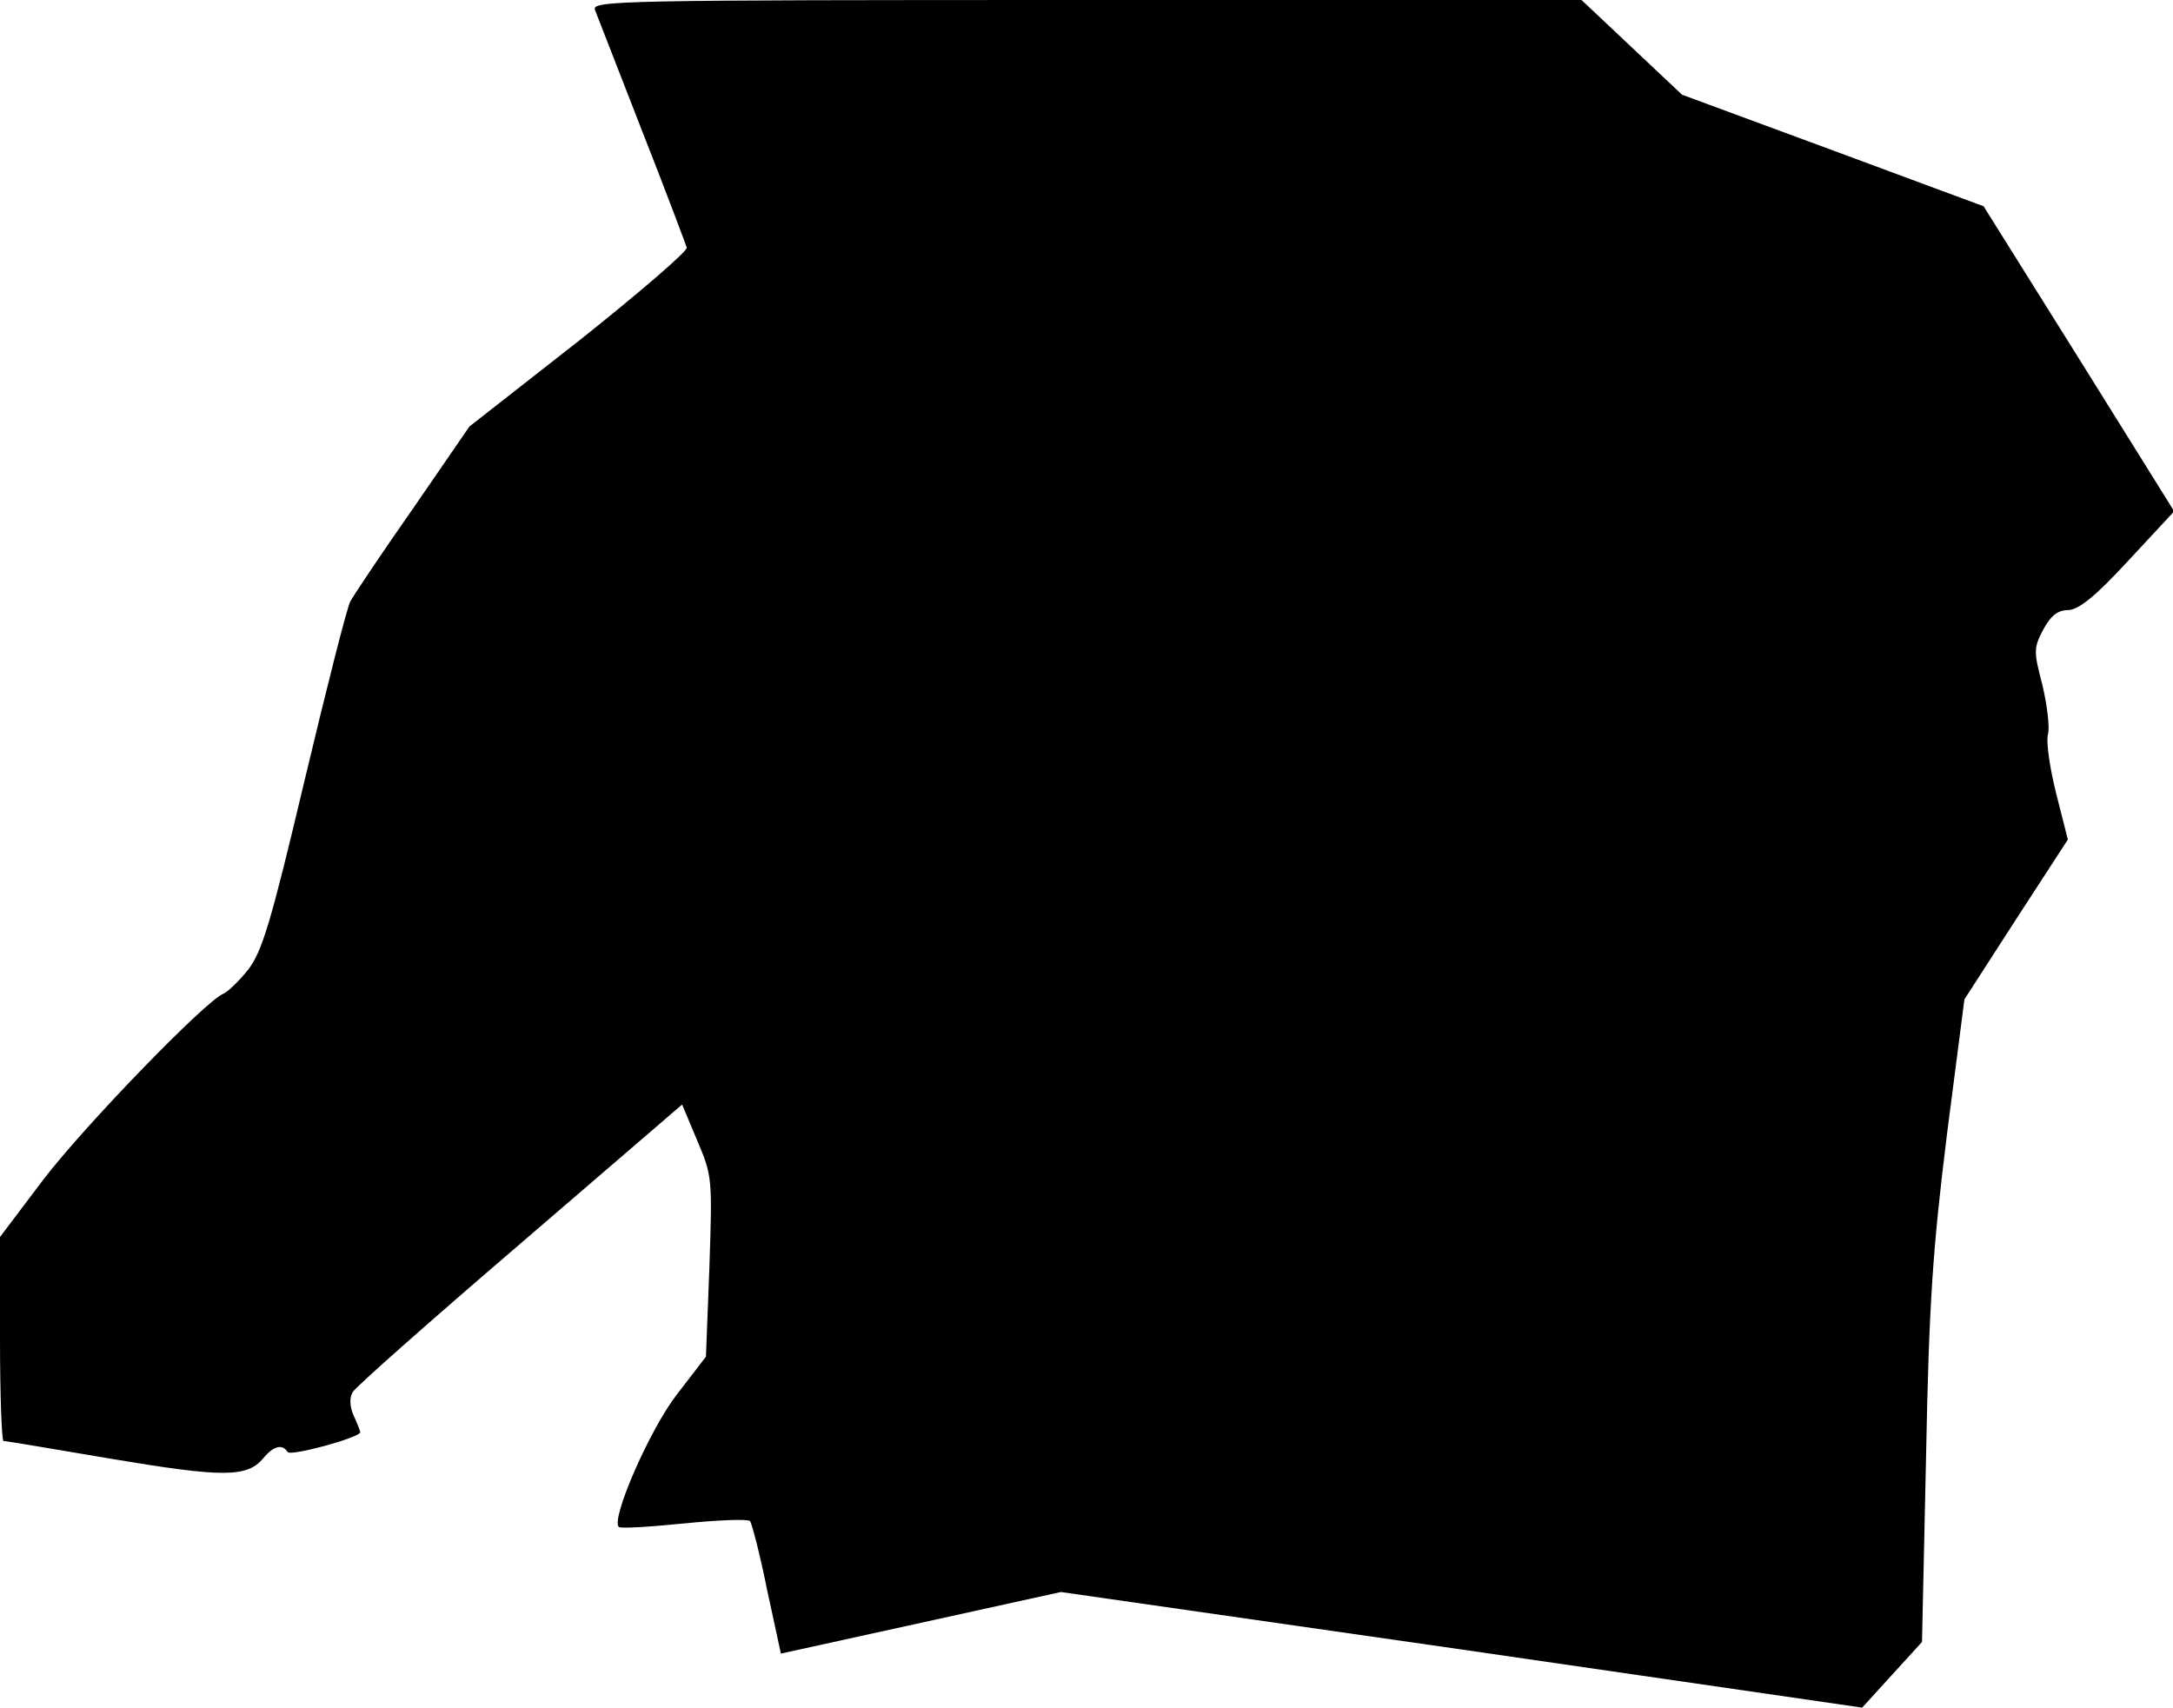 <?xml version="1.0" standalone="no"?>
<!DOCTYPE svg PUBLIC "-//W3C//DTD SVG 20010904//EN"
 "http://www.w3.org/TR/2001/REC-SVG-20010904/DTD/svg10.dtd">
<svg version="1.0" xmlns="http://www.w3.org/2000/svg"
 width="374pt" height="294pt" viewBox="0 0 374 294"
 preserveAspectRatio="xMidYMid meet">
<g transform="translate(0,294) scale(0.1,-0.1)"
fill="#000000" stroke="none">
<path fill="#000000" stroke="none" d="M1024 2923 c4 -10 40 -103 81 -208 41
-104 75 -195 77 -201 2 -6 -82 -78 -185 -160 l-189 -148 -97 -141 c-54 -77
-102 -149 -108 -160 -6 -11 -41 -150 -79 -309 -58 -245 -73 -294 -97 -325 -16
-20 -35 -38 -42 -41 -30 -11 -241 -229 -311 -321 l-74 -98 0 -176 c0 -96 3
-175 6 -175 3 0 88 -14 187 -31 191 -32 232 -32 260 1 18 22 33 25 42 11 5 -8
125 25 125 34 0 2 -5 15 -11 28 -7 15 -8 31 -2 41 4 8 134 123 288 255 l279
240 26 -62 c26 -61 26 -65 21 -217 l-6 -155 -50 -65 c-46 -59 -114 -214 -100
-228 2 -3 53 0 112 6 60 6 111 8 114 4 3 -4 17 -57 29 -117 l24 -111 241 53
241 53 690 -99 689 -100 51 56 52 57 7 320 c5 267 12 360 36 554 l30 232 89
138 89 137 -20 79 c-11 44 -18 90 -14 103 3 13 -2 51 -10 85 -15 57 -15 63 2
95 13 24 25 33 43 33 18 1 46 23 104 86 l78 84 -164 263 -164 262 -259 96
-260 96 -86 81 -87 82 -852 0 c-807 0 -852 -1 -846 -17z"/>
</g>
</svg>
